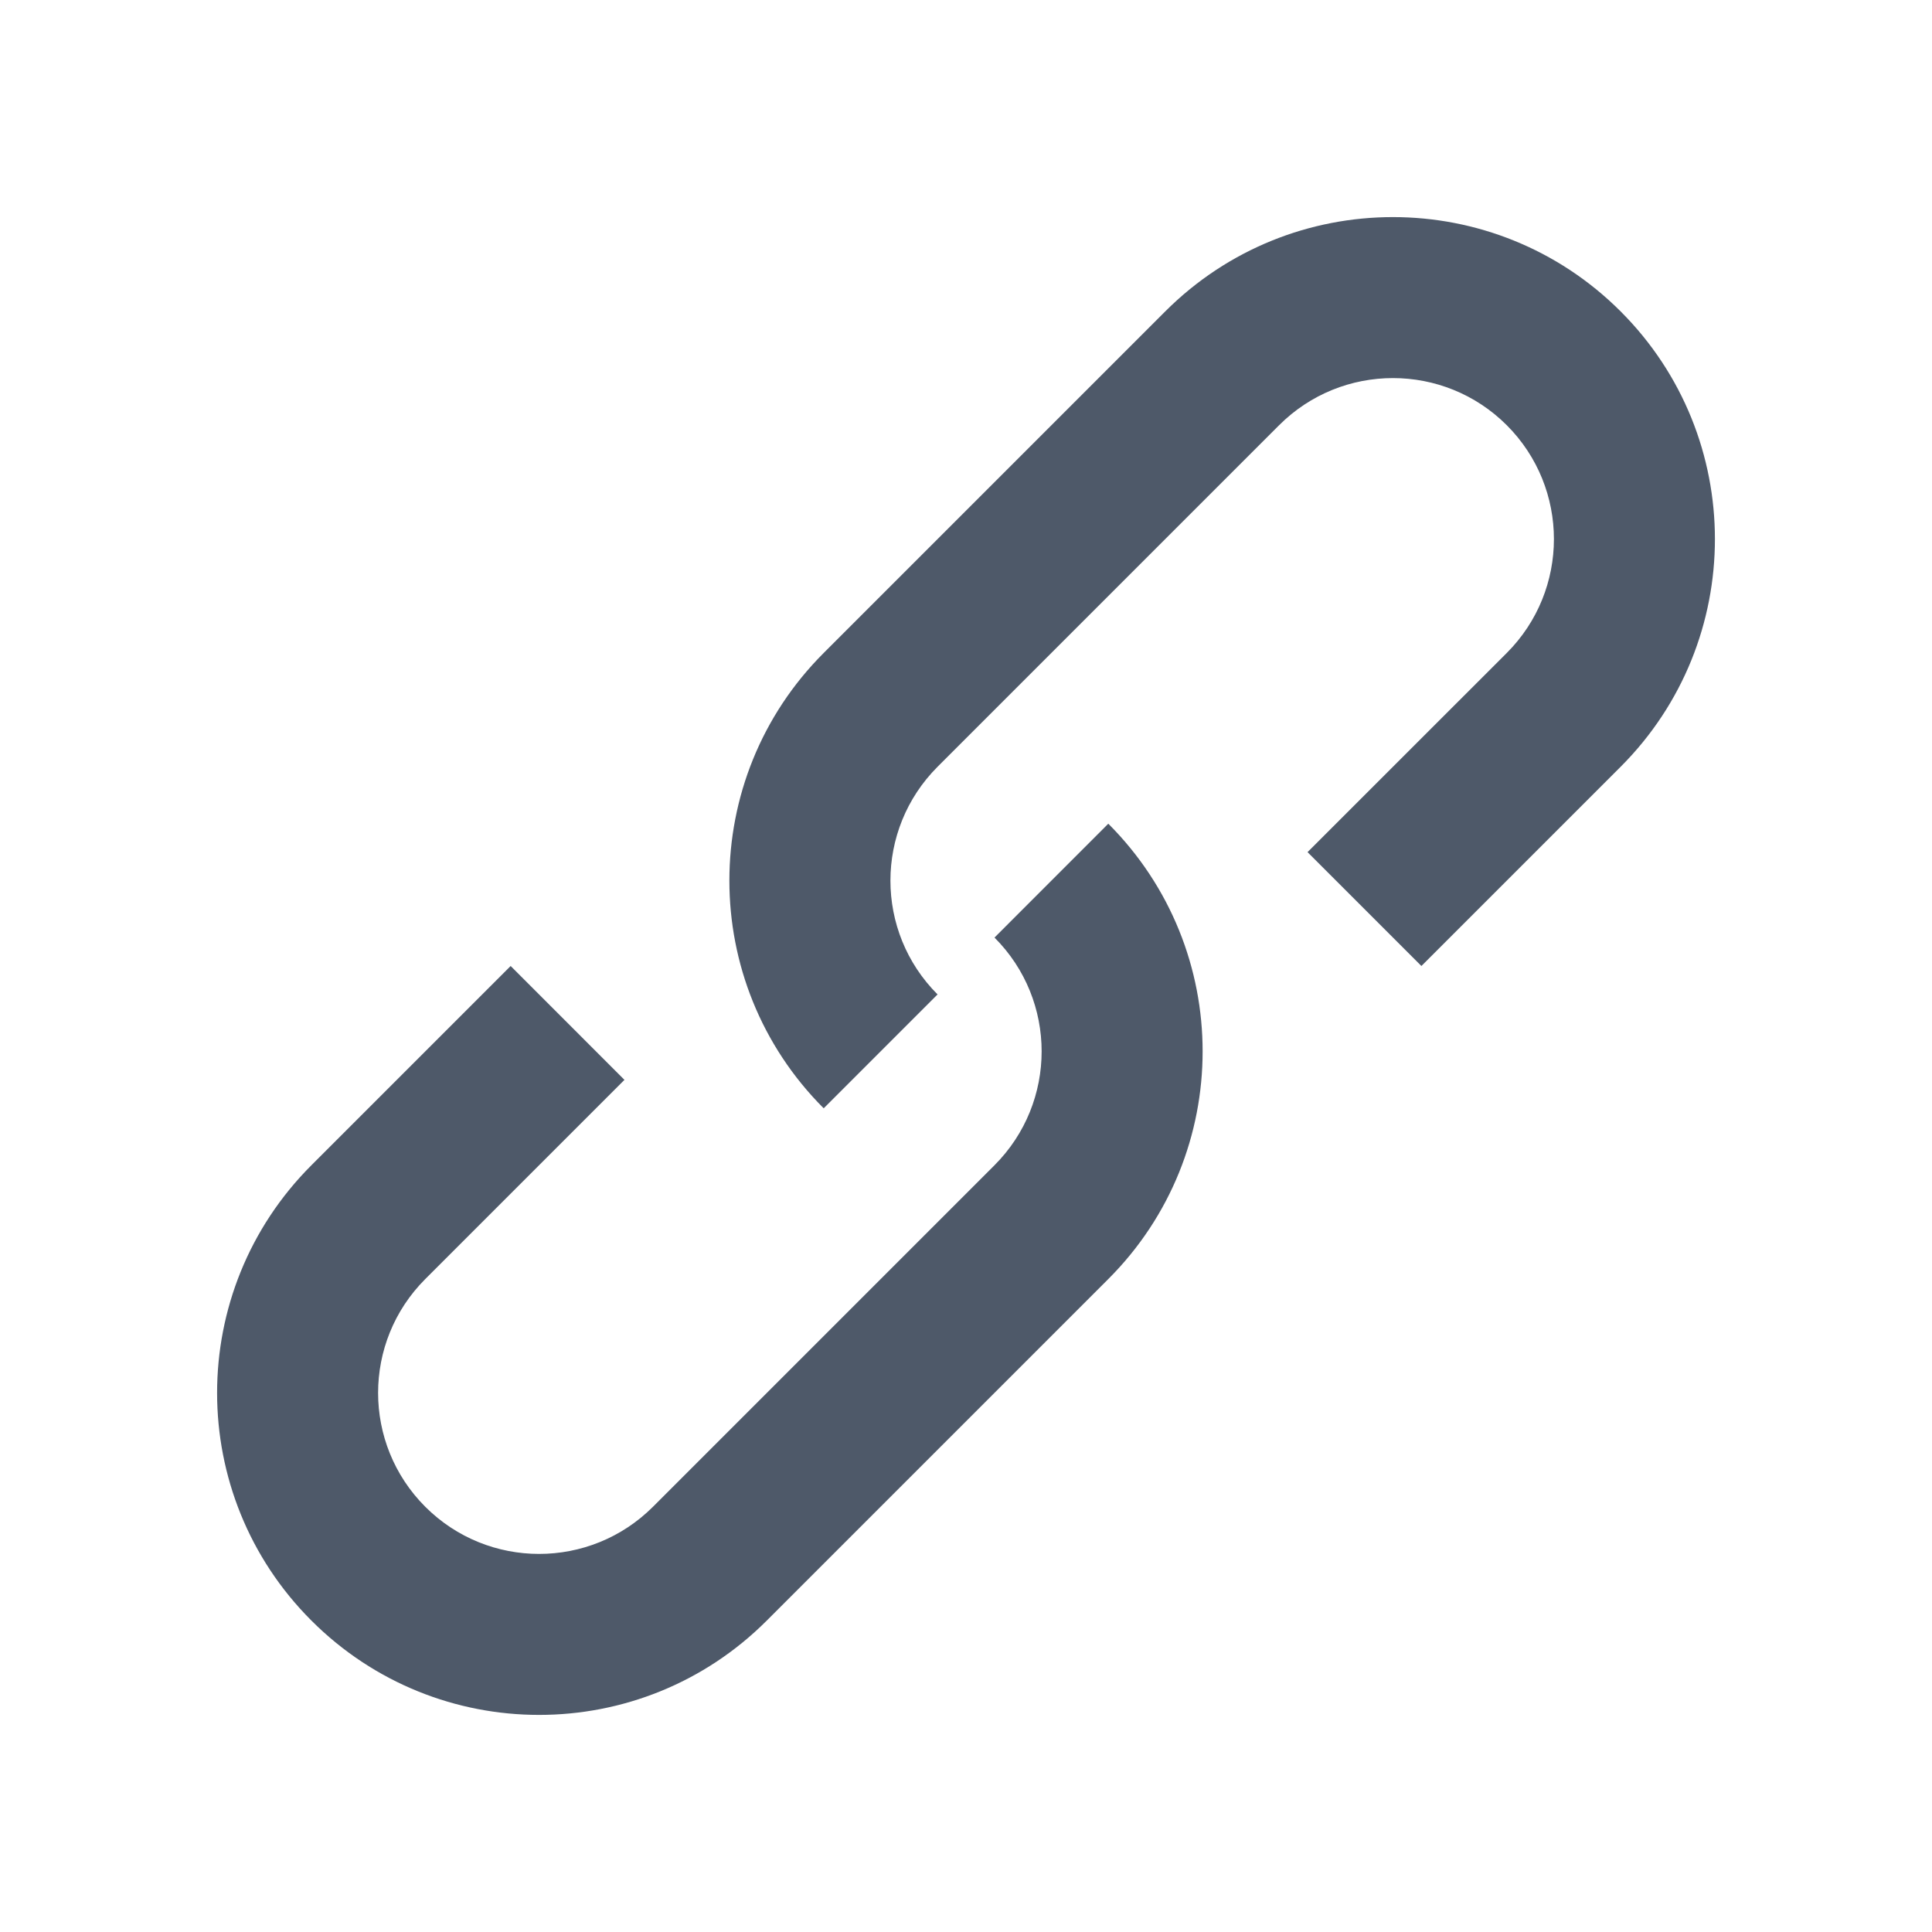 <svg width="32" height="32" viewBox="0 0 32 32" fill="none" xmlns="http://www.w3.org/2000/svg">
<g id="edit/link">
<path id="Vector" fill-rule="evenodd" clip-rule="evenodd" d="M7.044 21.185C6.002 22.227 6.002 23.915 7.044 24.957C8.085 25.998 9.773 25.998 10.815 24.957L16.472 19.3C17.513 18.258 17.513 16.57 16.472 15.529L18.357 13.643C20.44 15.726 20.44 19.103 18.357 21.185L12.7 26.842C10.618 28.925 7.241 28.925 5.158 26.842C3.075 24.759 3.075 21.383 5.158 19.3L8.458 16L10.343 17.886L7.044 21.185ZM13.643 18.357C11.56 16.274 11.56 12.897 13.643 10.815L19.3 5.158C21.383 3.075 24.76 3.075 26.843 5.158C28.925 7.24 28.925 10.617 26.843 12.7L23.543 16L21.657 14.114L24.957 10.815C25.998 9.773 25.998 8.085 24.957 7.043C23.916 6.002 22.227 6.002 21.186 7.043L15.529 12.7C14.488 13.742 14.488 15.43 15.529 16.471L13.643 18.357Z" fill="#4E5969"/>
</g>
</svg>
